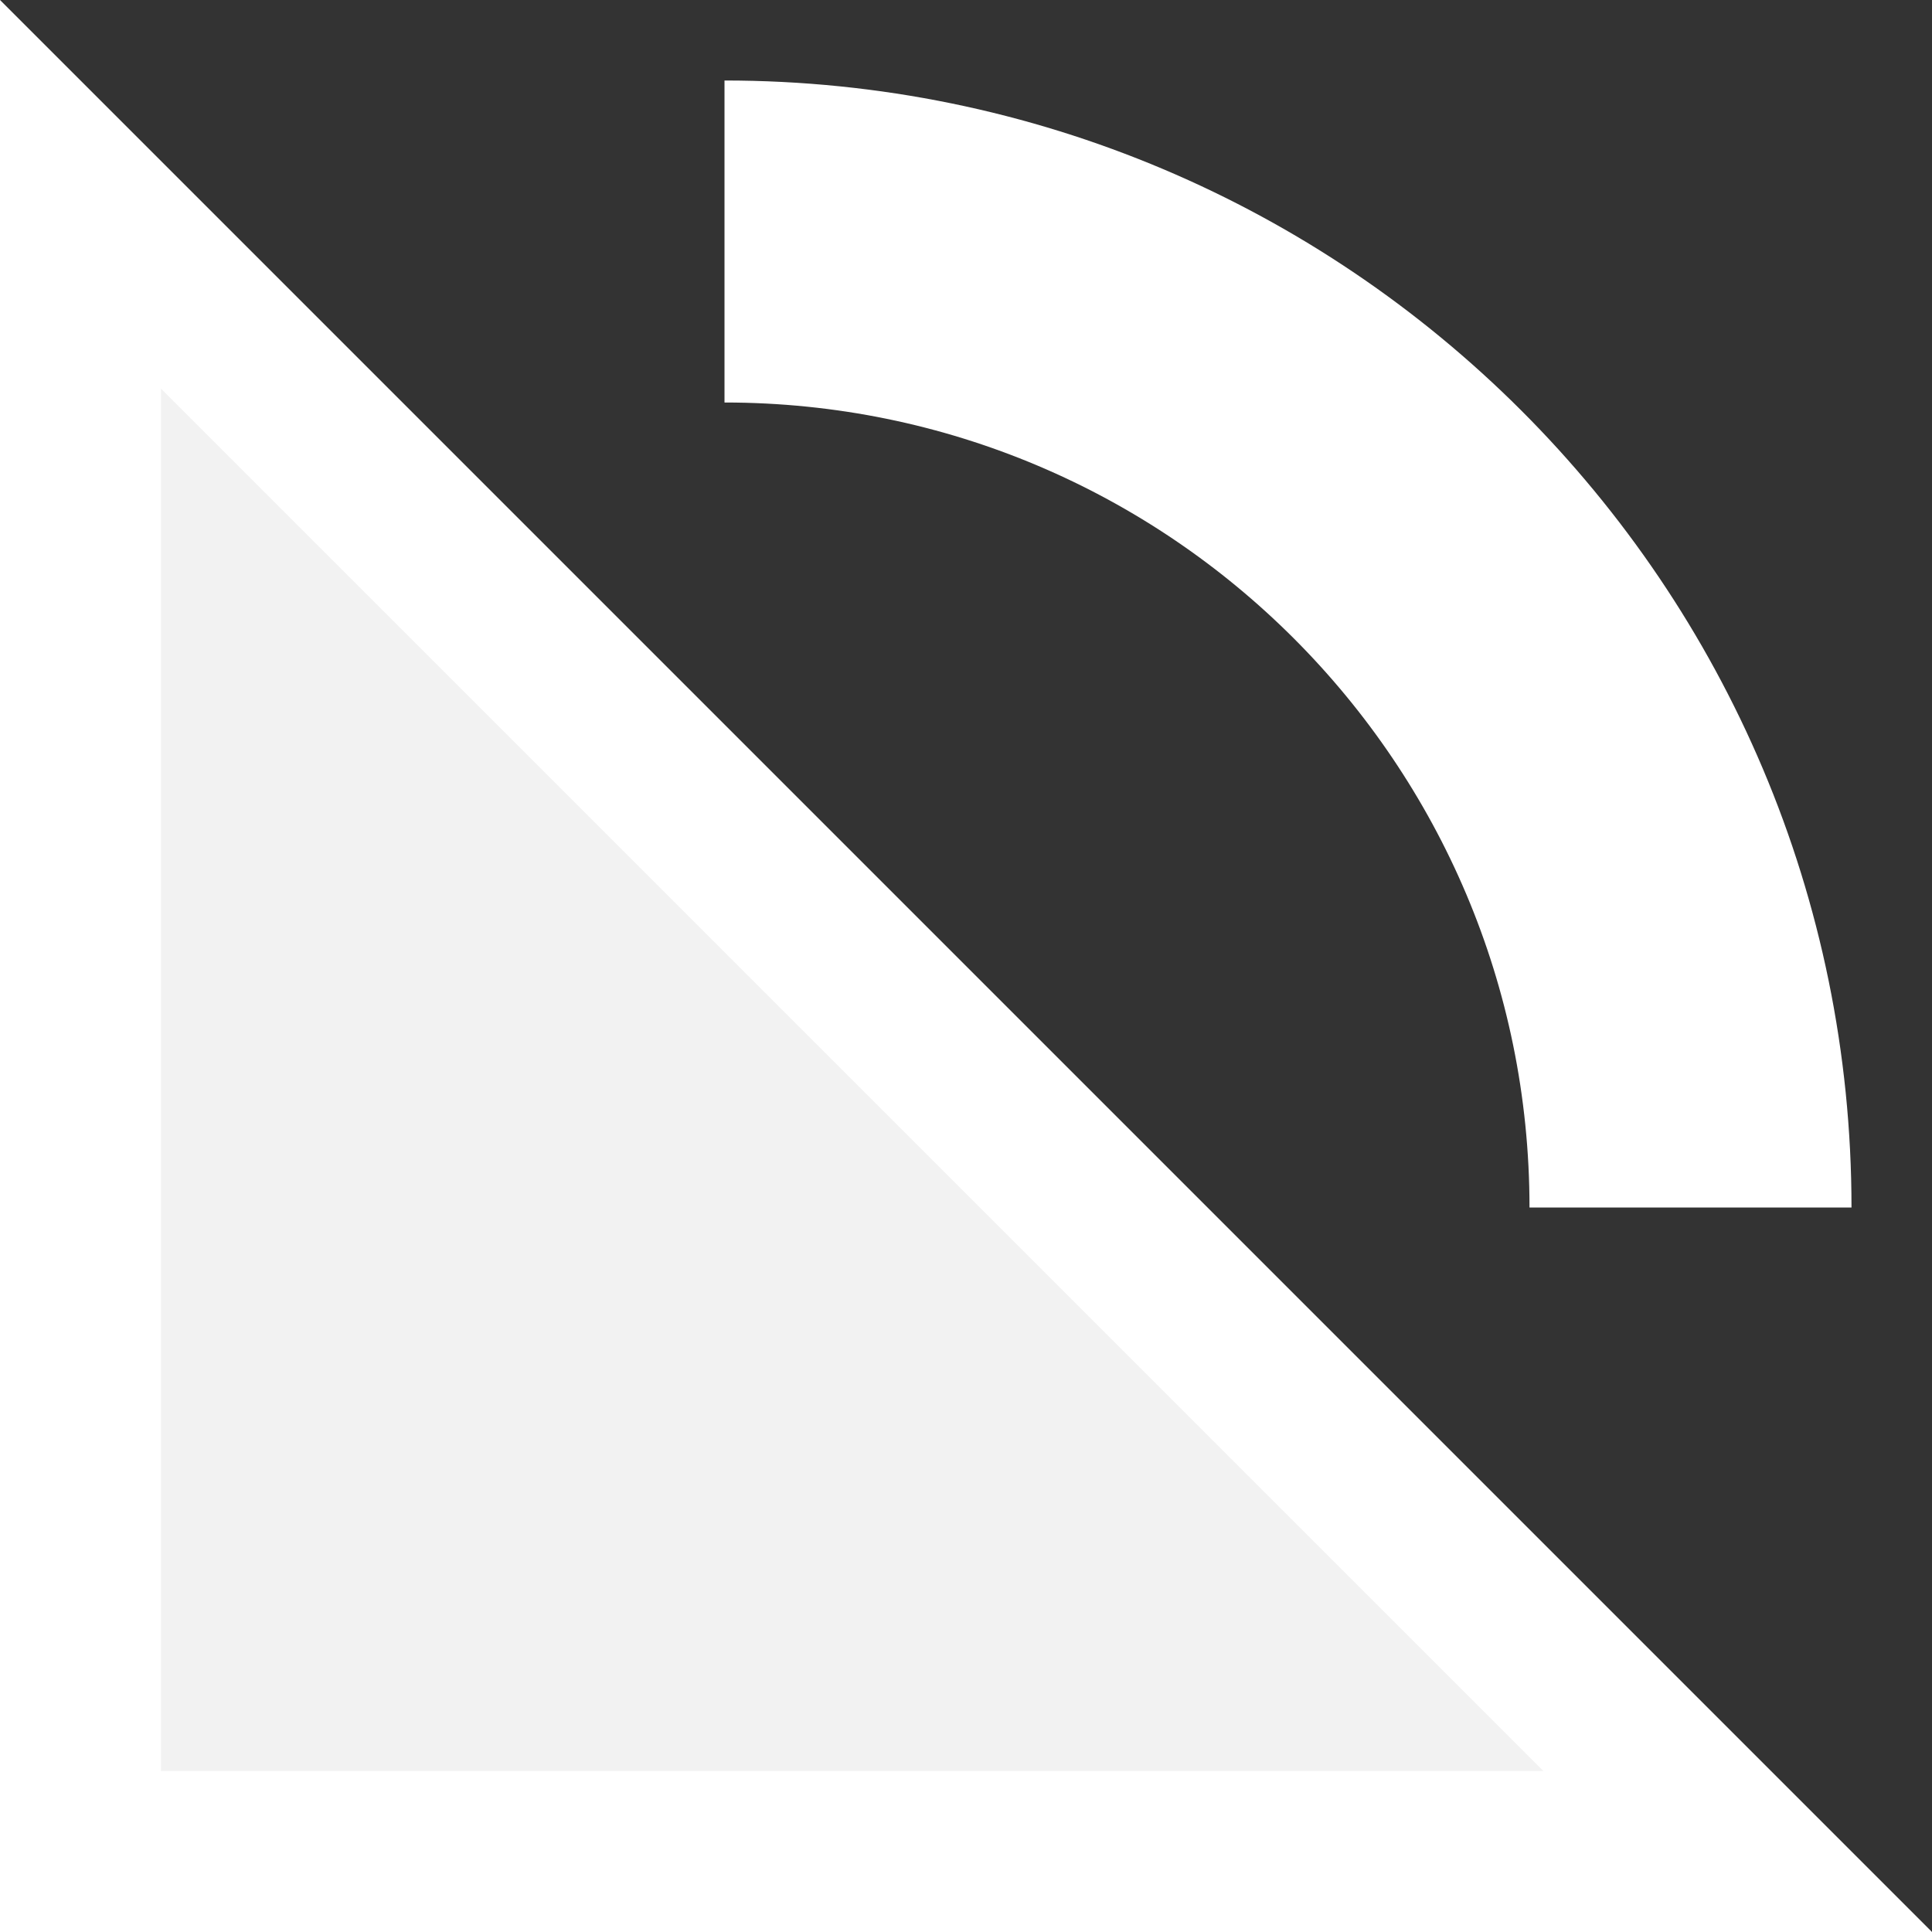 <svg width="24" height="24" viewBox="0 0 24 24" fill="none" xmlns="http://www.w3.org/2000/svg">
<rect x="0" y="0" width="24" height="24" fill="#333333" stroke="none"/>
<path d="M21 15C21 8.373 15.627 3 9 3" stroke="white" stroke-width="4"/>
<path d="M1 23H21.586L1 2.414V23Z" fill="#F2F2F2" stroke="white" stroke-width="2"/>
</svg>
